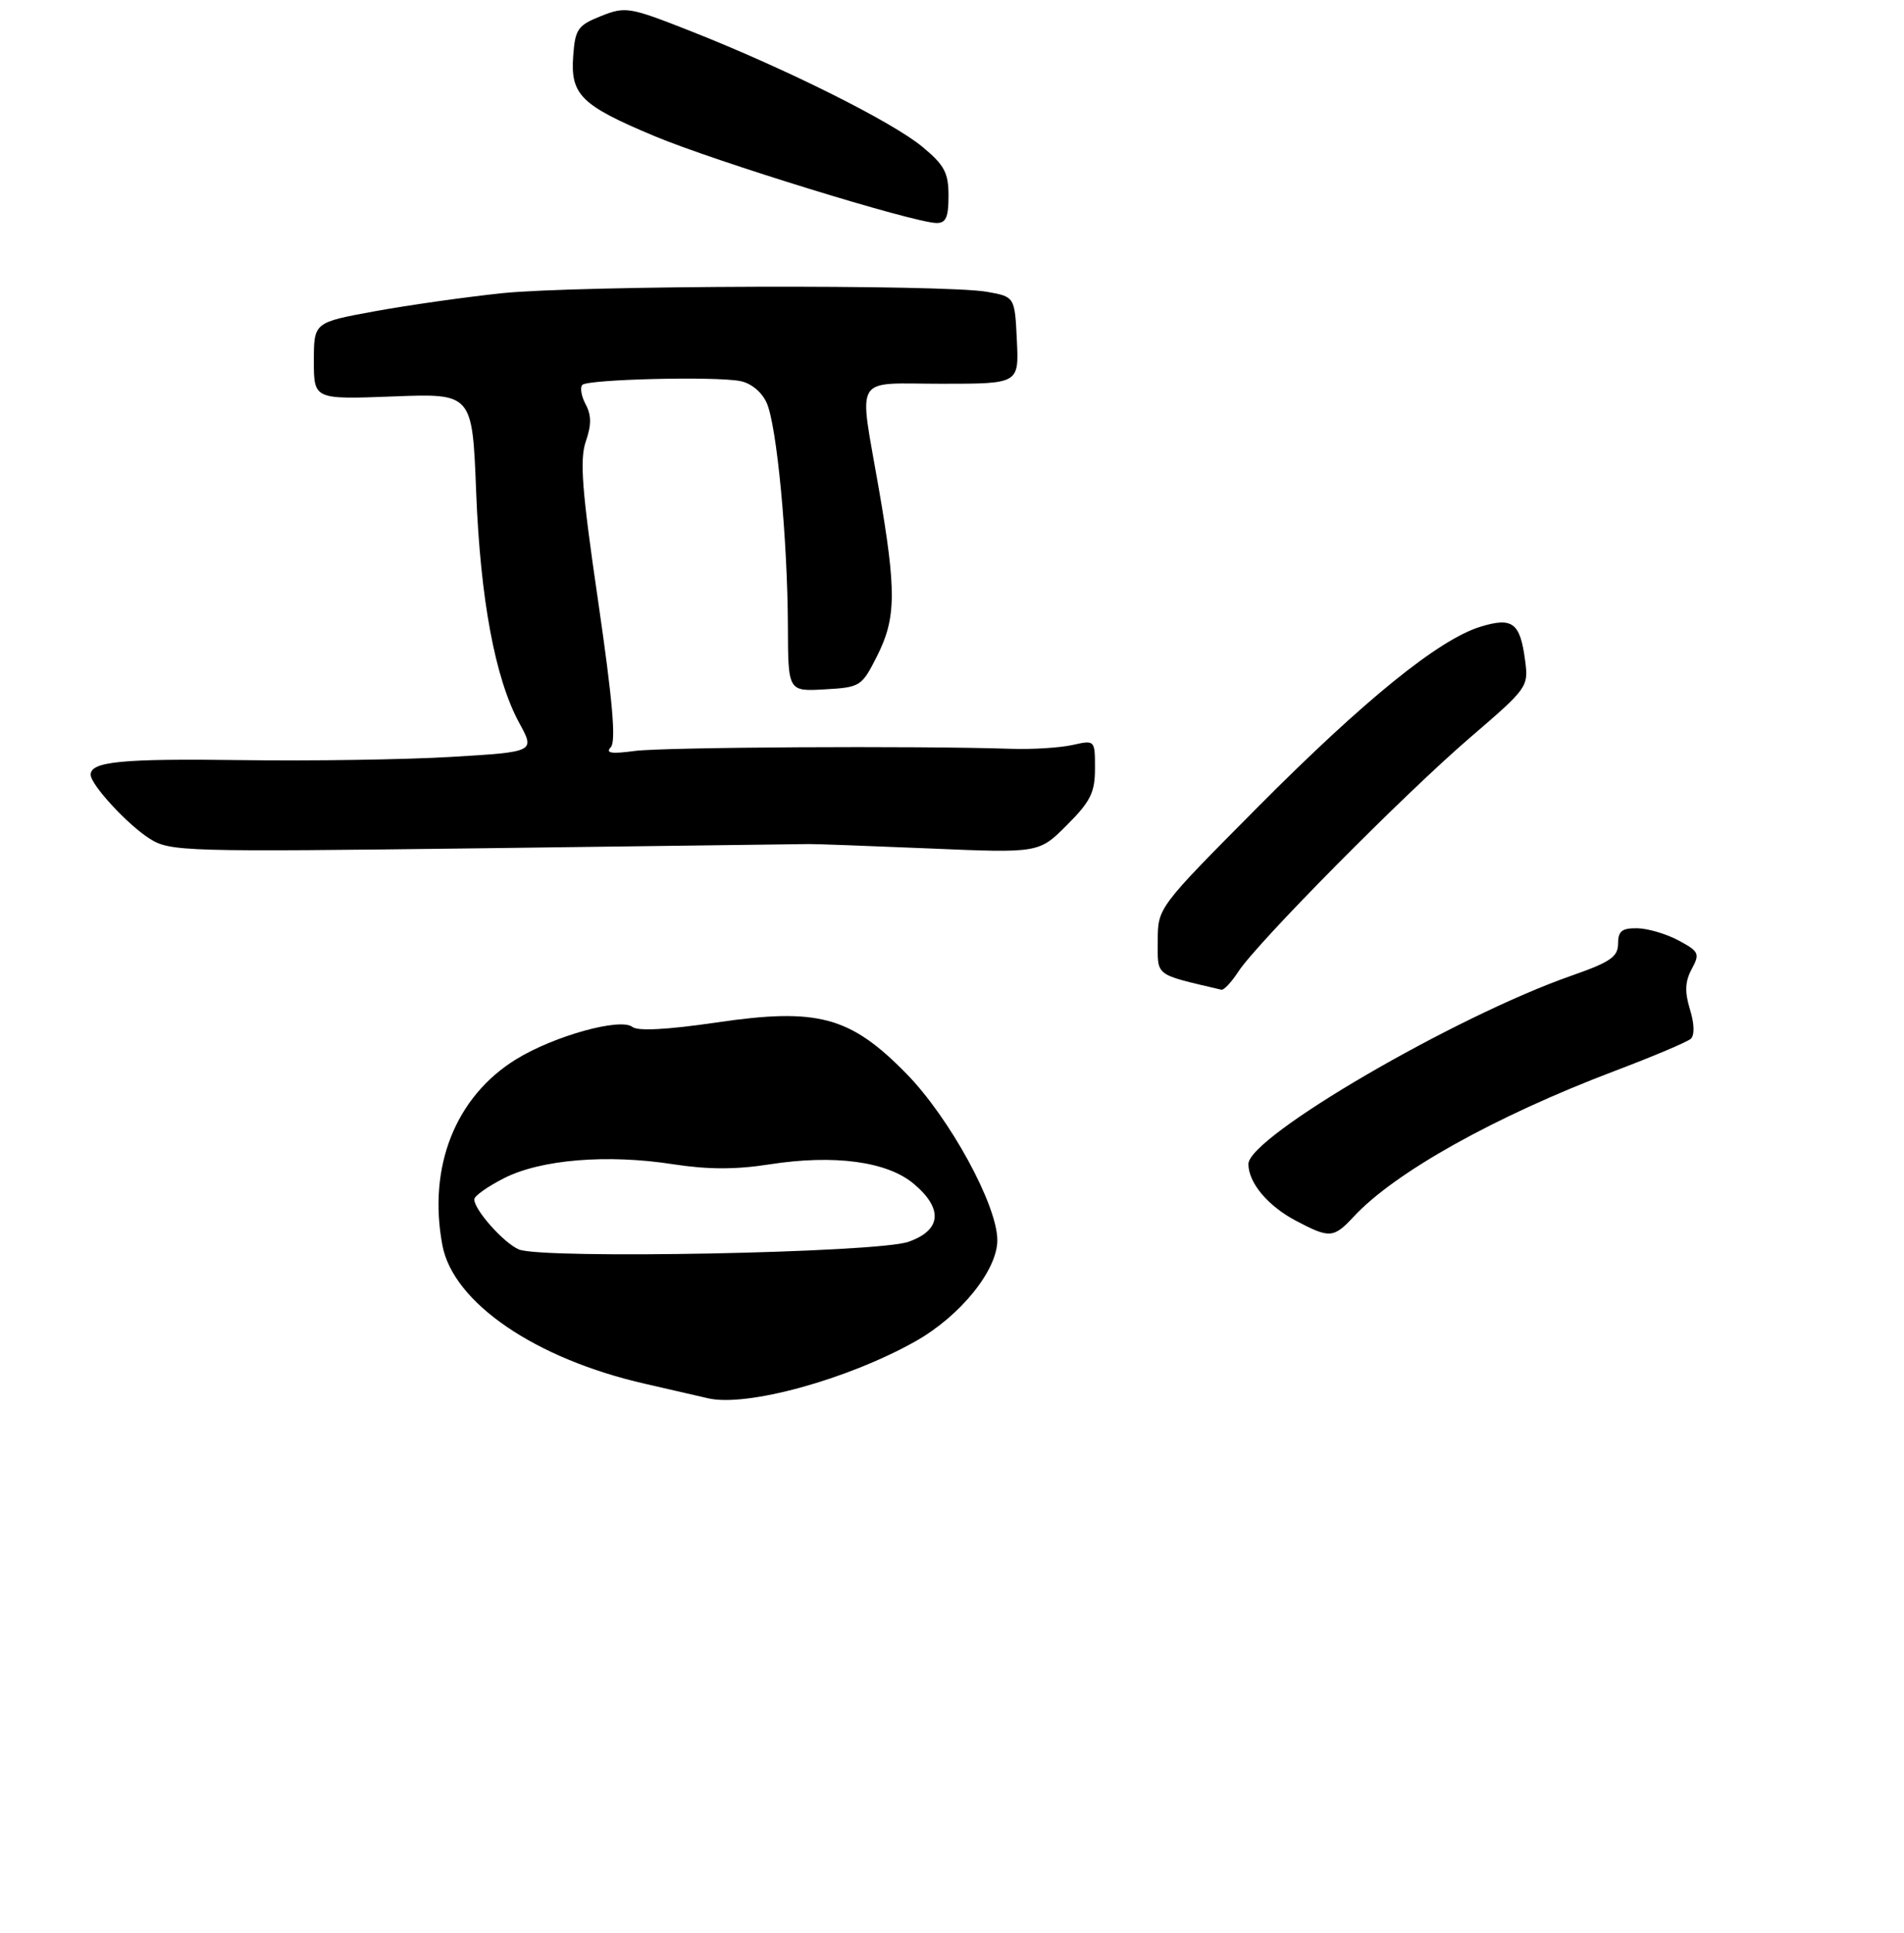<?xml version="1.0" encoding="UTF-8" standalone="no"?>
<!DOCTYPE svg PUBLIC "-//W3C//DTD SVG 1.1//EN" "http://www.w3.org/Graphics/SVG/1.1/DTD/svg11.dtd" >
<svg xmlns="http://www.w3.org/2000/svg" xmlns:xlink="http://www.w3.org/1999/xlink" version="1.1" viewBox="0 0 273 277">
 <g >
 <path fill="currentColor"
d=" M 194.08 174.39 C 199.99 168.02 214.37 159.99 231.50 153.50 C 237.00 151.42 241.92 149.34 242.43 148.88 C 242.99 148.37 242.95 146.73 242.31 144.67 C 241.54 142.15 241.60 140.68 242.56 138.89 C 243.76 136.68 243.62 136.37 240.68 134.79 C 238.93 133.85 236.26 133.06 234.75 133.04 C 232.55 133.01 232.00 133.45 232.00 135.25 C 232.00 137.13 230.89 137.89 225.31 139.84 C 208.62 145.67 179.00 162.93 179.00 166.83 C 179.00 169.52 181.78 172.83 185.81 174.96 C 190.64 177.51 191.21 177.47 194.08 174.39 Z  M 177.56 139.25 C 180.28 135.08 201.41 113.75 210.84 105.66 C 219.05 98.61 219.18 98.44 218.67 94.63 C 217.96 89.24 216.87 88.42 212.28 89.82 C 206.29 91.66 195.63 100.29 180.25 115.77 C 166.00 130.11 166.00 130.11 166.00 134.86 C 166.00 140.01 165.41 139.56 175.13 141.85 C 175.48 141.93 176.58 140.76 177.56 139.25 Z  M 116.00 120.97 C 116.83 120.95 124.58 121.24 133.23 121.60 C 148.97 122.27 148.97 122.27 152.98 118.25 C 156.36 114.87 157.00 113.59 157.00 110.14 C 157.00 106.05 157.00 106.05 153.75 106.78 C 151.96 107.17 148.03 107.42 145.00 107.32 C 131.49 106.87 95.08 107.08 91.00 107.63 C 87.65 108.08 86.77 107.94 87.58 107.09 C 88.35 106.27 87.83 100.36 85.77 86.22 C 83.44 70.33 83.10 65.88 83.99 63.28 C 84.81 60.91 84.81 59.51 83.97 57.95 C 83.35 56.78 83.14 55.53 83.50 55.16 C 84.30 54.36 102.44 53.91 106.11 54.61 C 107.67 54.90 109.21 56.16 109.92 57.72 C 111.38 60.92 112.92 77.18 112.97 89.80 C 113.00 99.10 113.00 99.10 118.25 98.80 C 123.36 98.51 123.56 98.38 125.75 94.04 C 128.51 88.57 128.55 84.74 126.00 70.00 C 123.13 53.38 122.16 55.00 135.05 55.00 C 146.10 55.00 146.10 55.00 145.80 48.76 C 145.50 42.53 145.50 42.53 141.50 41.82 C 135.41 40.75 82.78 40.90 72.00 42.02 C 66.78 42.57 58.56 43.73 53.75 44.61 C 45.00 46.21 45.00 46.21 45.00 51.73 C 45.00 57.25 45.00 57.25 56.36 56.82 C 67.72 56.38 67.72 56.38 68.27 70.44 C 68.87 85.92 71.00 97.30 74.46 103.63 C 76.72 107.76 76.72 107.76 64.72 108.48 C 58.12 108.87 44.57 109.08 34.61 108.94 C 17.48 108.71 13.00 109.14 13.00 111.03 C 13.00 112.46 18.30 118.21 21.46 120.20 C 24.38 122.05 26.29 122.11 69.50 121.57 C 94.25 121.26 115.17 120.99 116.00 120.97 Z  M 136.00 28.07 C 136.00 24.75 135.42 23.66 132.25 21.04 C 127.94 17.46 112.73 9.87 99.18 4.52 C 90.23 0.99 89.71 0.90 86.18 2.30 C 82.85 3.63 82.47 4.16 82.19 7.98 C 81.77 13.59 83.27 15.08 93.85 19.51 C 102.44 23.11 130.90 31.88 134.25 31.96 C 135.63 31.99 136.00 31.16 136.00 28.07 Z  M 101.50 200.40 C 100.40 200.14 96.35 199.21 92.50 198.33 C 76.75 194.75 64.97 186.70 63.43 178.46 C 61.32 167.21 65.31 157.16 74.03 151.80 C 79.47 148.46 88.99 145.82 90.69 147.19 C 91.45 147.80 95.74 147.57 102.69 146.55 C 117.27 144.40 121.91 145.66 129.98 153.90 C 136.18 160.24 143.00 172.73 143.00 177.75 C 143.00 182.07 137.67 188.64 131.24 192.25 C 121.49 197.73 107.00 201.70 101.50 200.40 Z  M 130.25 177.98 C 134.99 176.32 135.27 173.24 131.01 169.66 C 127.21 166.46 119.62 165.44 110.39 166.87 C 105.48 167.64 101.52 167.63 96.51 166.86 C 87.07 165.39 77.51 166.18 72.25 168.87 C 69.91 170.06 68.00 171.42 68.00 171.89 C 68.00 173.40 72.22 178.14 74.39 179.07 C 77.73 180.49 125.78 179.56 130.25 177.98 Z "/>
</g>
</svg>